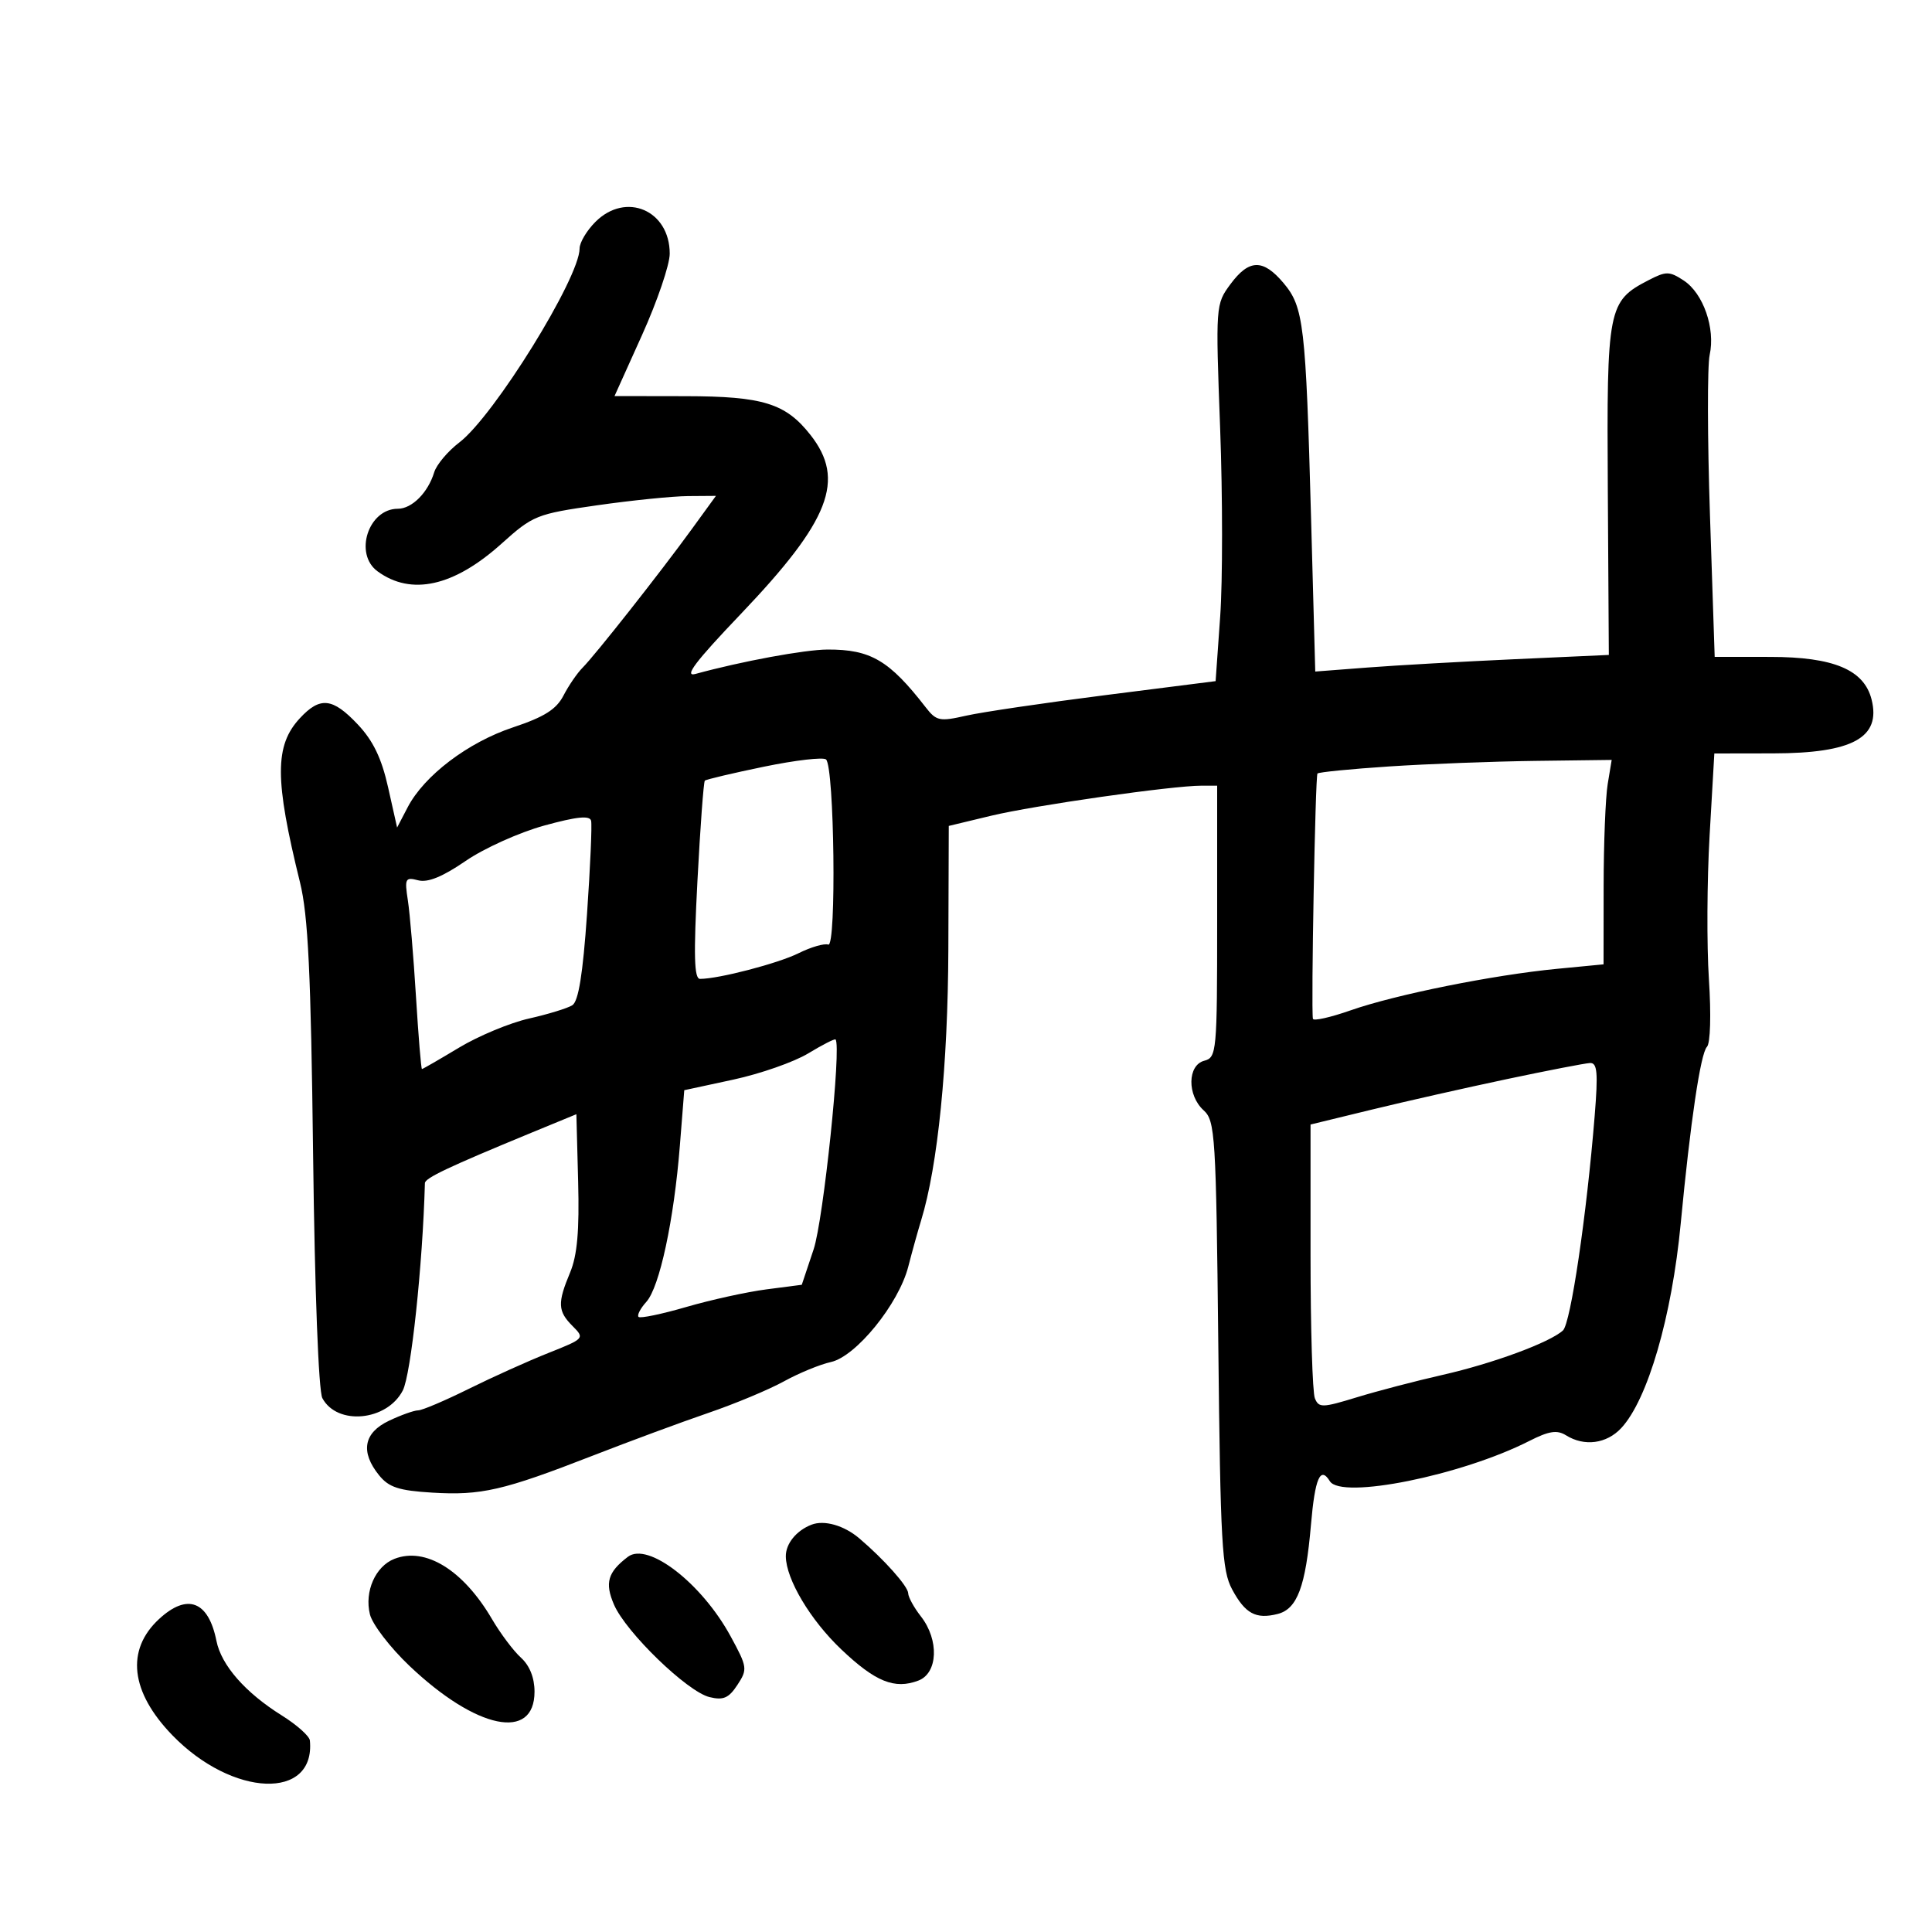 <svg xmlns="http://www.w3.org/2000/svg" width="300" height="300" viewBox="0 0 300 300" version="1.1">
	<path d="M 92.455 34.455 C 91.105 35.805, 90 37.661, 90 38.581 C 90 43.148, 76.705 64.598, 71.337 68.692 C 69.545 70.059, 67.783 72.150, 67.421 73.339 C 66.459 76.500, 63.965 79, 61.774 79 C 57.196 79, 54.925 86.009, 58.625 88.715 C 63.864 92.548, 70.480 91.071, 77.880 84.418 C 82.765 80.026, 83.310 79.807, 92.726 78.461 C 98.102 77.692, 104.451 77.049, 106.835 77.032 L 111.170 77 107.356 82.250 C 102.496 88.940, 92.411 101.731, 90.454 103.689 C 89.629 104.514, 88.298 106.457, 87.497 108.007 C 86.388 110.150, 84.514 111.331, 79.659 112.947 C 72.664 115.275, 65.874 120.424, 63.305 125.350 L 61.662 128.500 60.261 122.247 C 59.252 117.740, 57.940 115.018, 55.562 112.497 C 51.643 108.341, 49.708 108.133, 46.562 111.528 C 42.634 115.766, 42.637 121.010, 46.580 137 C 47.849 142.145, 48.274 150.974, 48.619 179.367 C 48.876 200.501, 49.466 216.003, 50.056 217.105 C 52.357 221.405, 60.087 220.667, 62.545 215.913 C 63.819 213.449, 65.632 196.455, 65.979 183.714 C 66 182.923, 69.621 181.210, 82.500 175.895 C 86.350 174.307, 89.500 173.010, 89.500 173.014 C 89.500 173.017, 89.623 177.729, 89.774 183.484 C 89.974 191.114, 89.636 194.936, 88.524 197.596 C 86.542 202.341, 86.602 203.602, 88.917 205.917 C 90.807 207.807, 90.753 207.867, 85.167 210.085 C 82.050 211.322, 76.474 213.834, 72.775 215.667 C 69.076 217.500, 65.544 219, 64.926 219 C 64.308 219, 62.272 219.726, 60.401 220.614 C 56.462 222.483, 55.924 225.450, 58.866 229.083 C 60.382 230.955, 61.933 231.461, 67.116 231.775 C 74.711 232.236, 78.137 231.448, 92 226.049 C 97.775 223.799, 105.875 220.804, 110 219.393 C 114.125 217.981, 119.400 215.779, 121.723 214.499 C 124.046 213.218, 127.330 211.867, 129.021 211.495 C 132.925 210.638, 139.543 202.481, 141.034 196.688 C 141.627 194.384, 142.526 191.150, 143.032 189.500 C 145.629 181.029, 147.194 165.423, 147.259 147.374 L 147.326 128.249 153.913 126.665 C 160.559 125.068, 182.020 122, 186.551 122 L 189 122 189 143.094 C 189 163.346, 188.920 164.208, 187 164.710 C 184.377 165.396, 184.318 170.073, 186.903 172.413 C 188.691 174.030, 188.829 176.253, 189.177 208.818 C 189.506 239.719, 189.740 243.860, 191.325 246.801 C 193.358 250.574, 195.006 251.466, 198.376 250.621 C 201.438 249.852, 202.738 246.380, 203.567 236.750 C 204.191 229.509, 205.019 227.604, 206.500 230 C 208.272 232.867, 226.927 229.109, 237.444 223.765 C 240.528 222.198, 241.779 222.005, 243.181 222.881 C 246.014 224.650, 249.471 224.194, 251.746 221.750 C 255.861 217.329, 259.603 204.462, 260.980 190 C 262.485 174.198, 264.064 163.553, 265.051 162.558 C 265.589 162.014, 265.719 157.564, 265.358 152.051 C 265.013 146.791, 265.062 136.753, 265.466 129.744 L 266.201 117 275.351 116.985 C 287.675 116.965, 292.105 114.539, 290.620 108.624 C 289.459 103.997, 284.729 102.008, 274.877 102.004 L 266.255 102 265.526 80.100 C 265.125 68.056, 265.103 56.807, 265.477 55.104 C 266.381 50.988, 264.482 45.546, 261.447 43.557 C 259.225 42.101, 258.716 42.096, 256.007 43.496 C 249.669 46.774, 249.483 47.727, 249.660 76.067 L 249.819 101.698 235.160 102.363 C 227.097 102.729, 216.840 103.309, 212.366 103.653 L 204.232 104.277 203.580 80.389 C 202.761 50.396, 202.443 47.679, 199.312 43.958 C 196.127 40.174, 193.953 40.219, 191.060 44.132 C 188.763 47.239, 188.750 47.421, 189.462 66.497 C 189.857 77.076, 189.860 90.238, 189.469 95.748 L 188.759 105.766 171.629 107.941 C 162.208 109.137, 152.483 110.572, 150.018 111.131 C 145.896 112.064, 145.392 111.959, 143.736 109.823 C 138.086 102.535, 135.195 100.835, 128.500 100.861 C 124.960 100.875, 115.158 102.685, 108 104.646 C 106.142 105.155, 107.939 102.775, 115 95.374 C 128.884 80.823, 131.340 74.516, 125.843 67.527 C 121.990 62.629, 118.468 61.537, 106.462 61.518 L 95.423 61.500 99.707 52 C 102.063 46.775, 103.992 41.106, 103.995 39.403 C 104.006 32.649, 97.185 29.724, 92.455 34.455 M 118.647 119.047 C 113.779 120.051, 109.638 121.029, 109.446 121.221 C 109.254 121.413, 108.737 128.417, 108.298 136.785 C 107.689 148.402, 107.784 152, 108.701 152 C 111.602 152, 120.801 149.604, 124 148.016 C 125.925 147.060, 128 146.457, 128.612 146.676 C 129.898 147.137, 129.562 119.120, 128.267 117.929 C 127.845 117.541, 123.516 118.044, 118.647 119.047 M 215.722 119.012 C 209.794 119.403, 204.778 119.898, 204.576 120.111 C 204.239 120.468, 203.567 156.605, 203.868 158.196 C 203.941 158.579, 206.588 157.985, 209.750 156.877 C 216.694 154.444, 231.838 151.398, 241.750 150.441 L 249 149.742 249.011 137.621 C 249.017 130.954, 249.301 123.813, 249.642 121.750 L 250.262 118 238.381 118.151 C 231.846 118.234, 221.650 118.622, 215.722 119.012 M 84.500 128.194 C 80.650 129.252, 75.161 131.725, 72.302 133.689 C 68.731 136.143, 66.425 137.083, 64.934 136.693 C 62.931 136.169, 62.808 136.408, 63.333 139.813 C 63.646 141.841, 64.213 148.563, 64.593 154.750 C 64.974 160.938, 65.391 166, 65.521 166 C 65.651 166, 68.235 164.508, 71.263 162.685 C 74.290 160.862, 79.182 158.826, 82.134 158.160 C 85.085 157.495, 88.114 156.566, 88.866 156.095 C 89.825 155.494, 90.505 151.279, 91.152 141.930 C 91.659 134.610, 91.945 128.092, 91.787 127.446 C 91.579 126.596, 89.561 126.803, 84.500 128.194 M 125.494 163.575 C 123.297 164.906, 118.069 166.736, 113.876 167.641 L 106.252 169.286 105.570 177.893 C 104.653 189.464, 102.417 199.882, 100.363 202.151 C 99.437 203.175, 98.893 204.226, 99.155 204.488 C 99.417 204.750, 102.752 204.057, 106.566 202.947 C 110.379 201.838, 115.975 200.608, 119 200.215 L 124.500 199.500 126.339 194 C 127.862 189.444, 130.689 162.356, 129.740 161.407 C 129.602 161.268, 127.691 162.244, 125.494 163.575 M 234 167.561 C 227.675 168.897, 218.225 171.031, 213 172.303 L 203.500 174.615 203.500 195.058 C 203.500 206.301, 203.803 216.233, 204.173 217.130 C 204.790 218.627, 205.319 218.615, 210.673 216.976 C 213.878 215.995, 219.875 214.427, 224 213.492 C 231.832 211.715, 240.650 208.461, 242.694 206.592 C 243.892 205.497, 246.375 188.694, 247.622 173.250 C 248.164 166.529, 248.029 165.012, 246.894 165.065 C 246.127 165.101, 240.325 166.224, 234 167.561 M 126.018 236.750 C 123.658 237.660, 121.998 239.707, 122.022 241.679 C 122.065 245.238, 125.839 251.566, 130.635 256.120 C 135.936 261.154, 138.921 262.361, 142.607 260.959 C 145.648 259.803, 145.851 254.645, 143 251 C 141.924 249.625, 141.034 248.004, 141.022 247.398 C 141.001 246.322, 137.267 242.132, 133.422 238.868 C 131.064 236.866, 127.993 235.988, 126.018 236.750 M 61.242 242.059 C 58.295 243.211, 56.568 247.126, 57.441 250.676 C 57.823 252.229, 60.577 255.821, 63.561 258.657 C 73.961 268.544, 83 270.414, 83 262.680 C 83 260.525, 82.242 258.624, 80.896 257.406 C 79.739 256.359, 77.716 253.665, 76.400 251.420 C 71.931 243.793, 66.068 240.172, 61.242 242.059 M 97.500 241.740 C 94.369 244.119, 93.884 245.787, 95.339 249.163 C 97.192 253.461, 106.711 262.679, 110.169 263.524 C 112.321 264.050, 113.161 263.683, 114.505 261.632 C 116.102 259.195, 116.057 258.876, 113.442 254.071 C 108.964 245.844, 100.607 239.379, 97.500 241.740 M 24.686 251.415 C 19.509 256.213, 20.257 262.725, 26.757 269.440 C 36.098 279.090, 49.011 279.587, 48.118 270.263 C 48.053 269.582, 46.087 267.830, 43.750 266.369 C 38.089 262.831, 34.367 258.583, 33.609 254.794 C 32.367 248.585, 29.082 247.341, 24.686 251.415" stroke="none" fill="black" fill-rule="evenodd"/>
</svg>